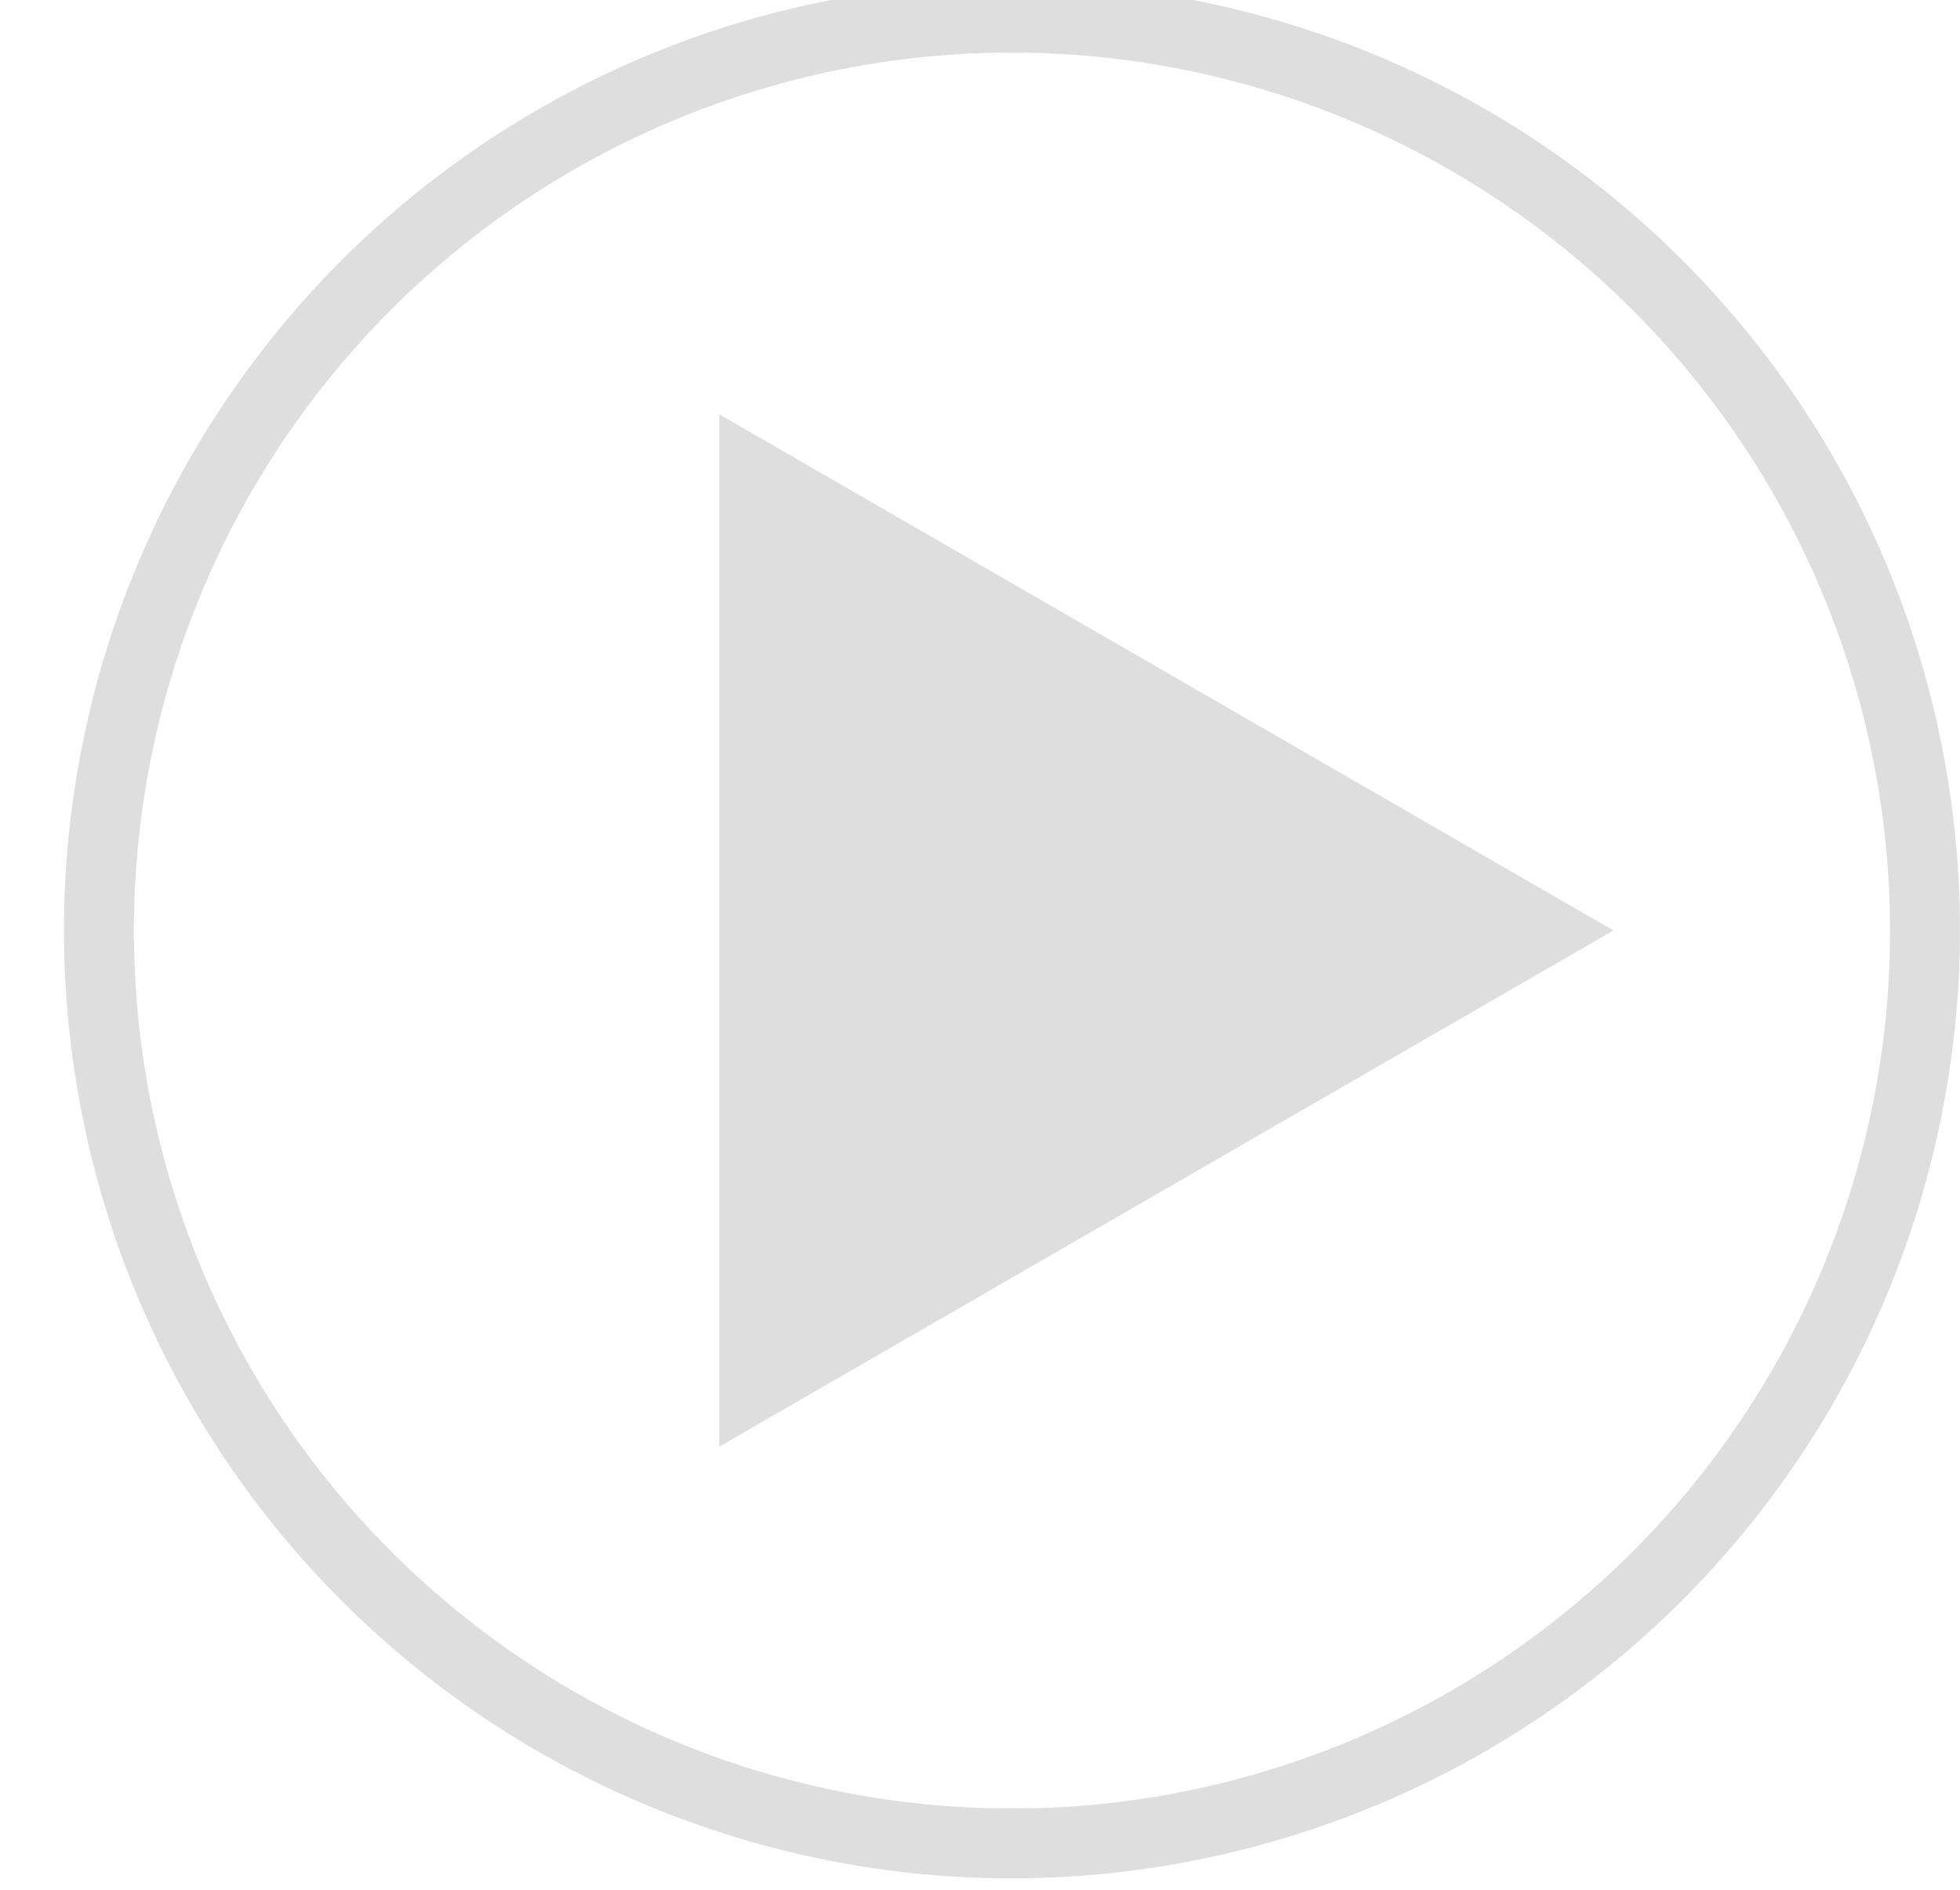 <svg xmlns="http://www.w3.org/2000/svg" xmlns:xlink="http://www.w3.org/1999/xlink" width="28" height="27" viewBox="0 0 28 27">
  <defs>
    <clipPath id="clip-path">
      <rect id="Rectángulo_7" data-name="Rectángulo 7" width="28" height="27" transform="translate(-0.275 0.489)" fill="#dedede"/>
    </clipPath>
  </defs>
  <g id="play" transform="translate(0.274 -0.489)">
    <path id="Trazado_46" data-name="Trazado 46" d="M93.726,61.763,106.5,69.138,93.726,76.513Z" transform="translate(-83.725 -55.355)" fill="#dedede"/>
    <g id="Grupo_4" data-name="Grupo 4" transform="translate(0 0)">
      <g id="Grupo_3" data-name="Grupo 3" transform="translate(0)" clip-path="url(#clip-path)">
        <path id="Trazado_47" data-name="Trazado 47" d="M13.543,27.086A13.543,13.543,0,1,1,27.086,13.543,13.558,13.558,0,0,1,13.543,27.086M13.543,1A12.544,12.544,0,1,0,26.087,13.543,12.558,12.558,0,0,0,13.543,1" transform="translate(0.64 0.24)" fill="#dedede"/>
      </g>
    </g>
  </g>
</svg>
